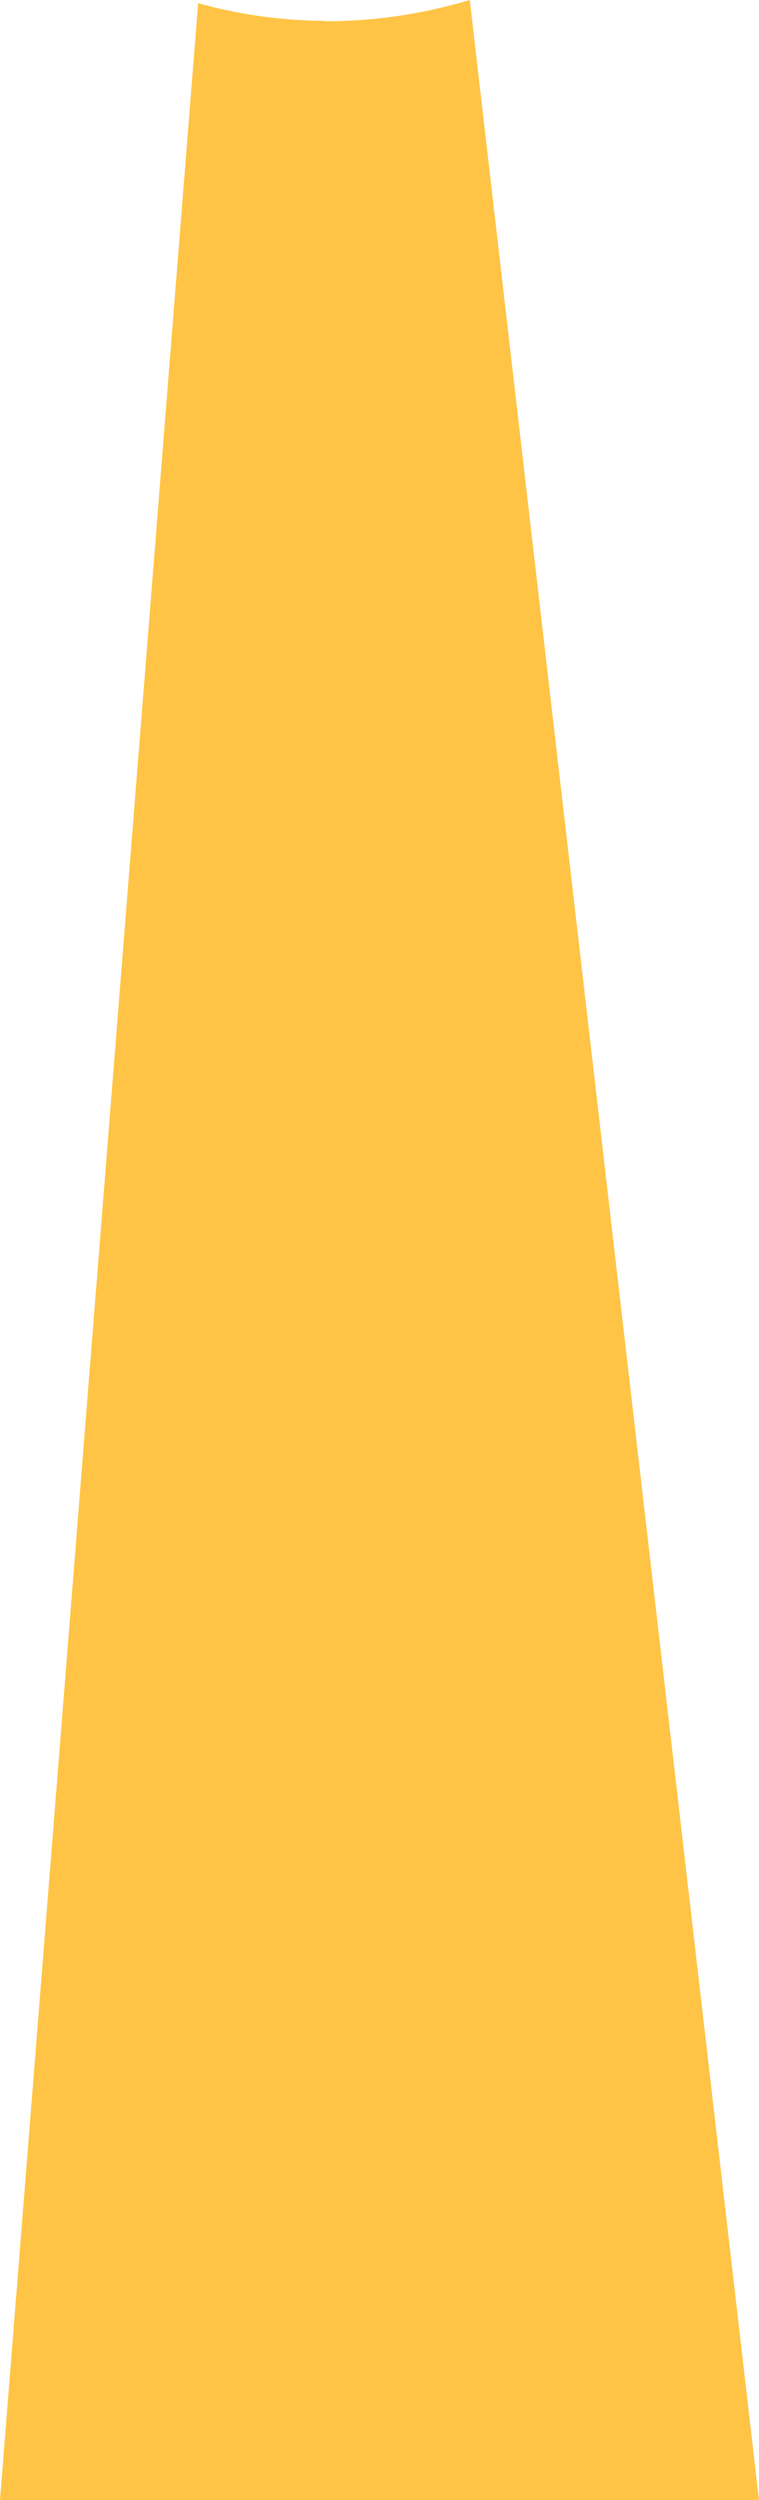 <svg xmlns="http://www.w3.org/2000/svg" width="142.5" height="469.3" viewBox="0 0 142.5 469.3">
  <path id="风力_1_" data-name="风力 (1)" d="M449.7,558.6a90.326,90.326,0,0,1-22.8-3.3L389.7,1024H532.2L477.9,554.7a94.944,94.944,0,0,1-26.8,4,5.723,5.723,0,0,0-1.4-.1Z" transform="translate(-389.7 -554.7)" fill="#ffc445"/>
</svg>

